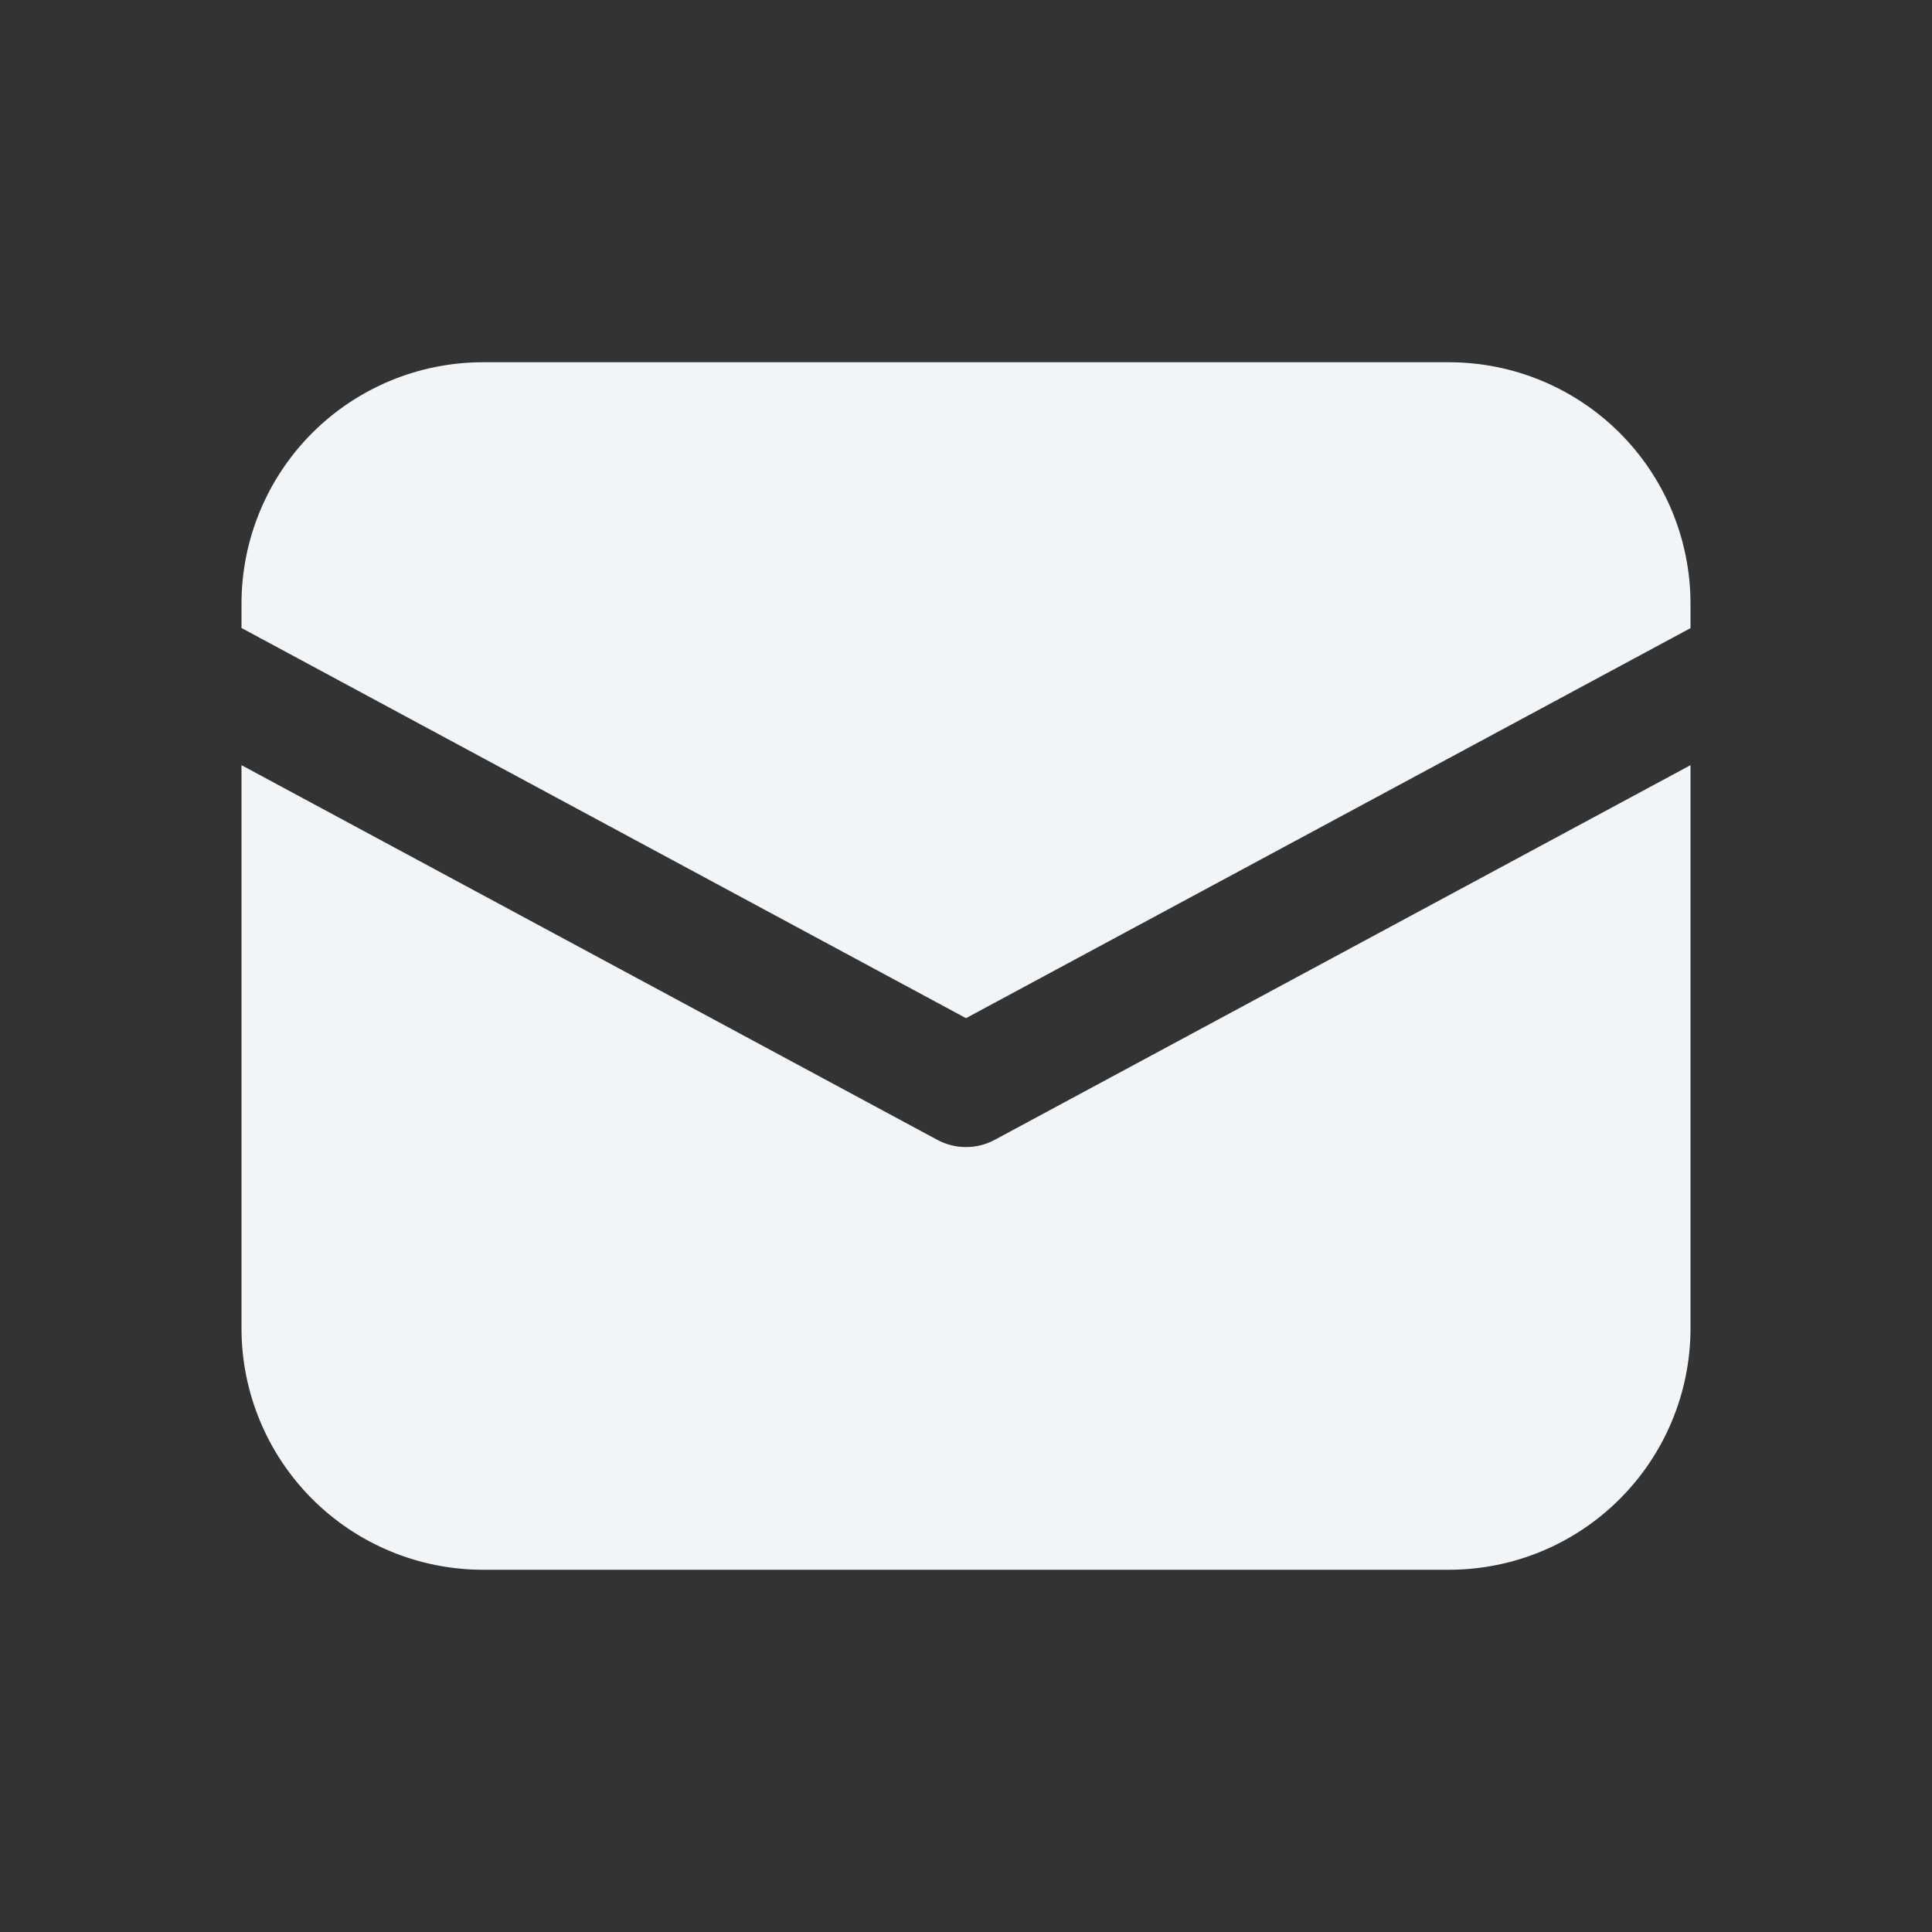<svg width="40" height="40" viewBox="0 0 40 40" fill="none" xmlns="http://www.w3.org/2000/svg">
<rect x="0" y="0" width="40" height="40" fill="#333333" stroke="none"/>
<path d="M10 7.5C8.674 7.5 7.402 8.027 6.464 8.964C5.527 9.902 5 11.174 5 12.5V13.002L20 21.08L35 13.005V12.5C35 11.174 34.473 9.902 33.535 8.964C32.598 8.027 31.326 7.5 30 7.5H10Z" fill="#F2F5F7"/>
<path d="M35 15.842L20.593 23.6C20.41 23.698 20.207 23.749 20 23.749C19.793 23.749 19.59 23.698 19.407 23.6L5 15.842V27.5C5 28.826 5.527 30.098 6.464 31.035C7.402 31.973 8.674 32.5 10 32.5H30C31.326 32.5 32.598 31.973 33.535 31.035C34.473 30.098 35 28.826 35 27.5V15.842Z" fill="#F2F5F7"/>
</svg>
